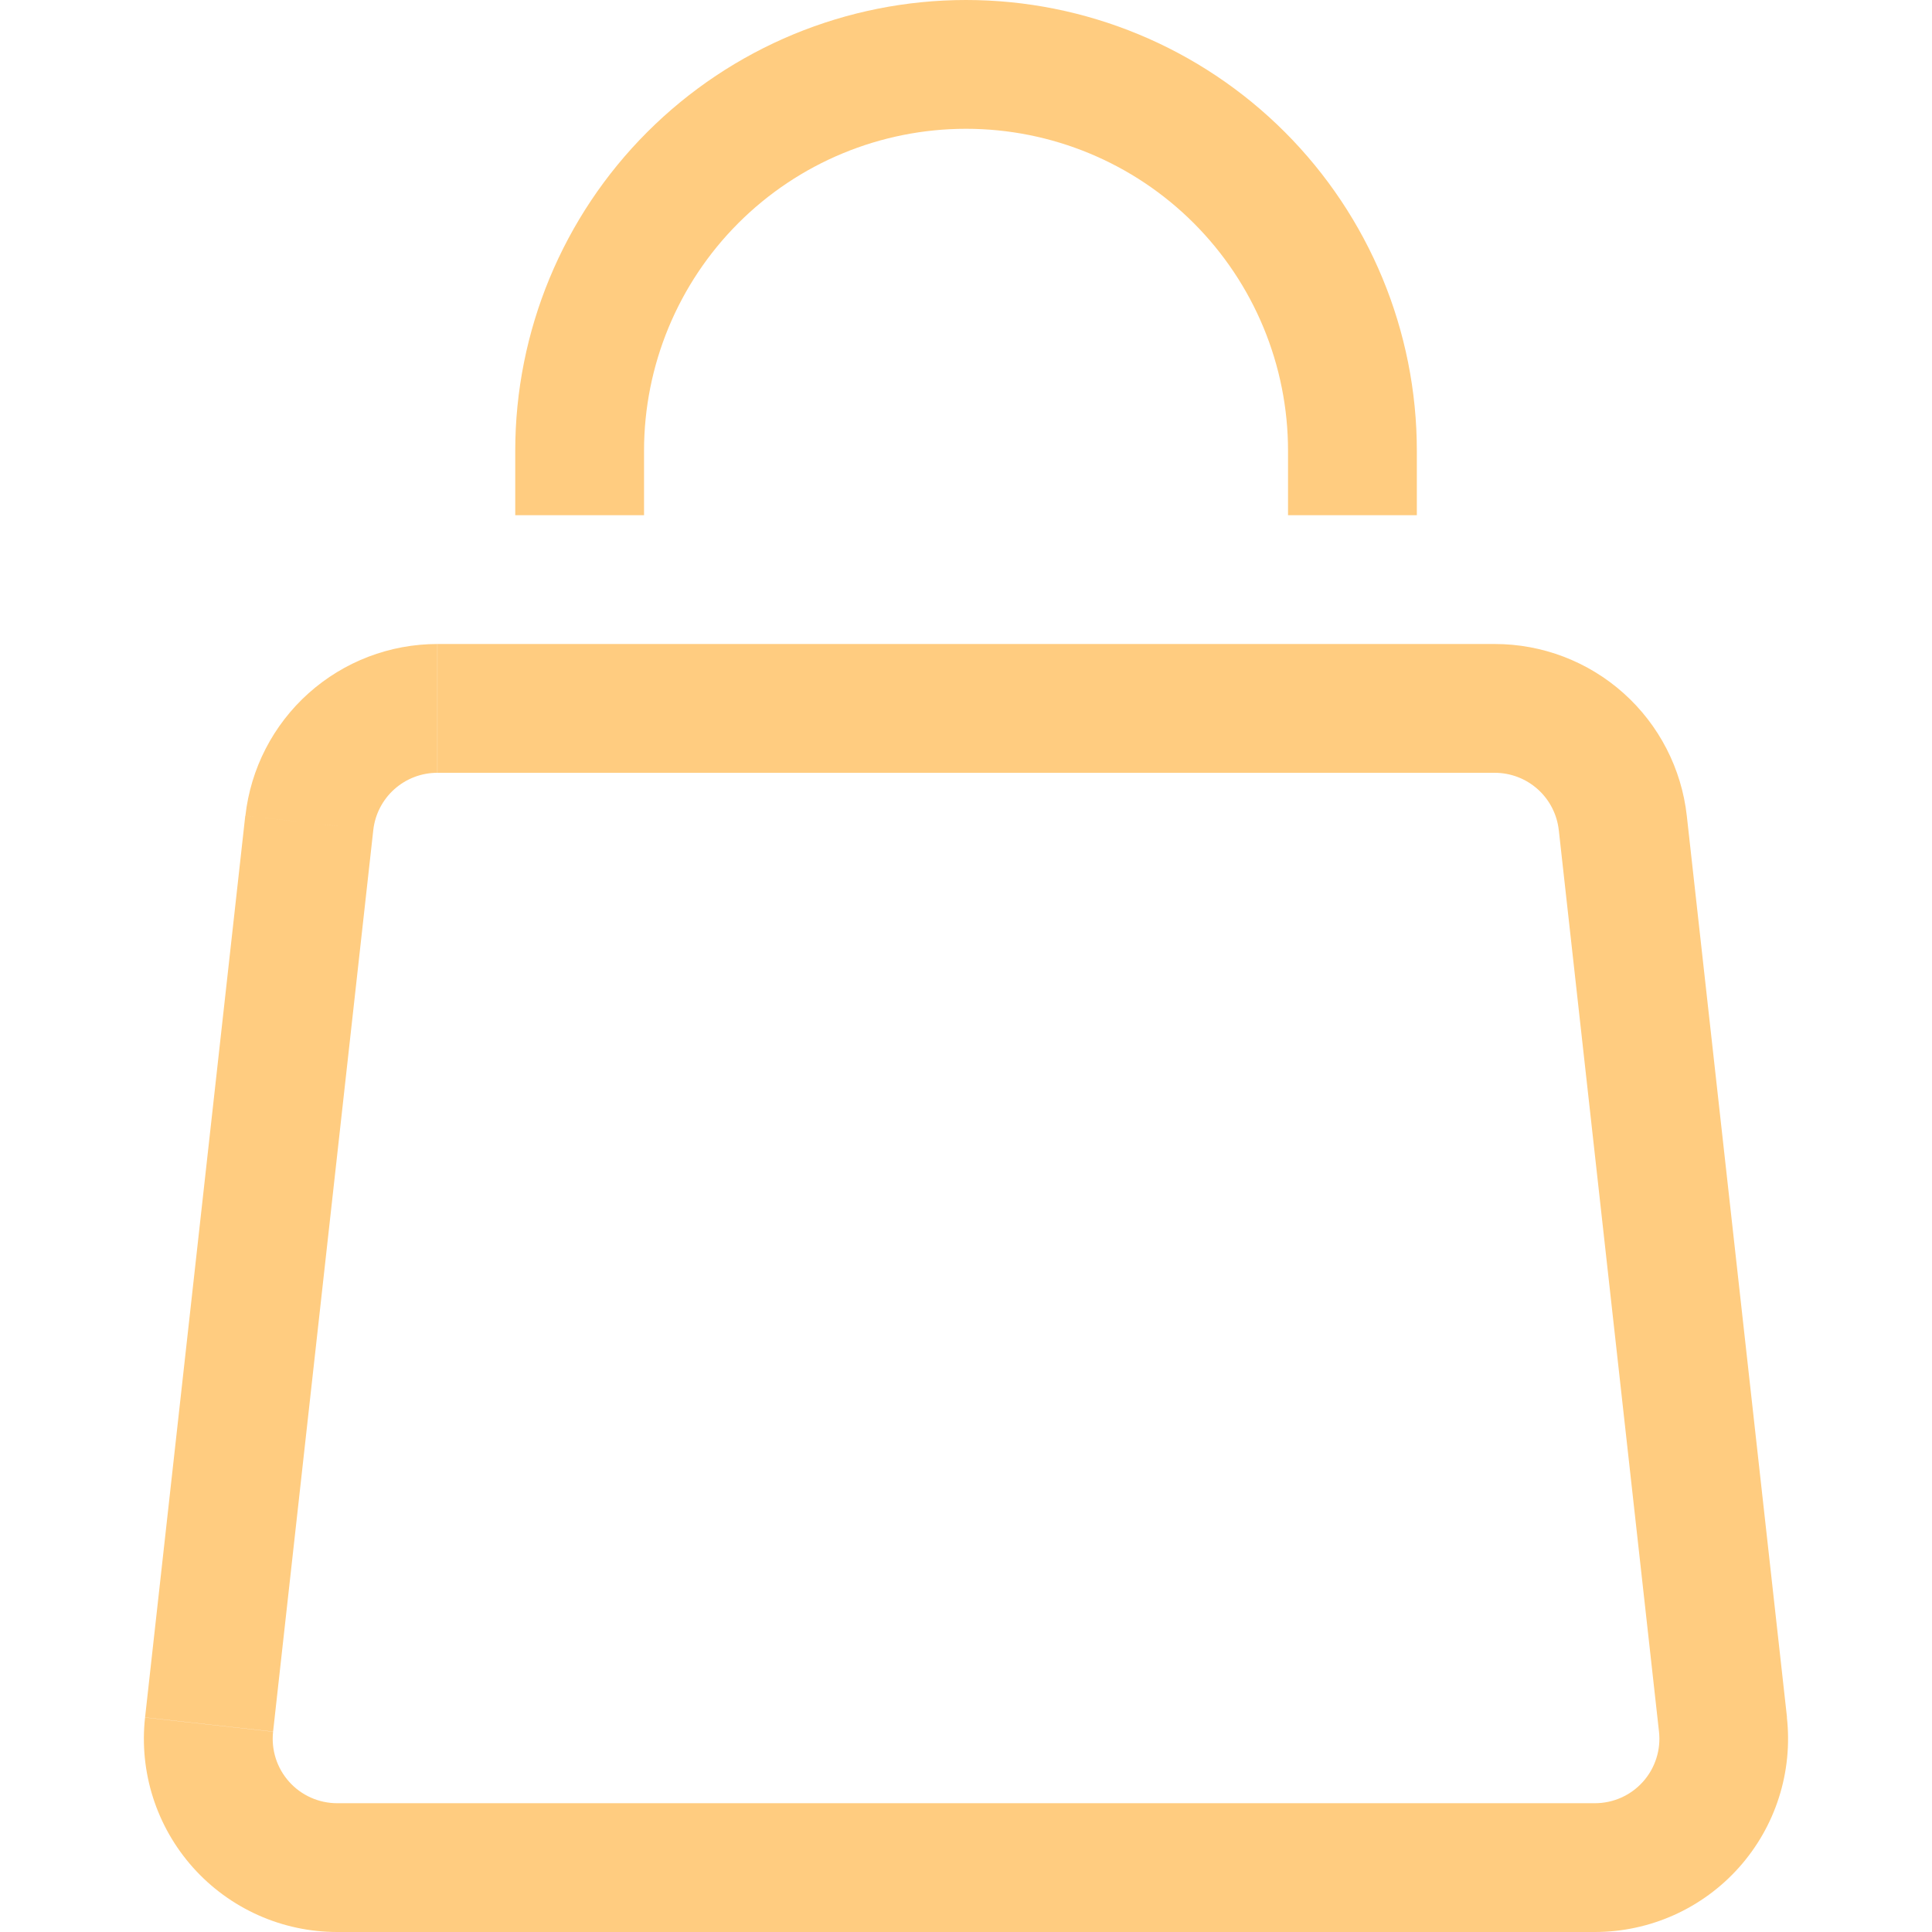 <svg width="116" height="116" viewBox="0 0 116 116" fill="none" xmlns="http://www.w3.org/2000/svg">
<g clip-path="url(#clip0)">
<path d="M18.57 49.416L14.726 48.983L18.57 49.416ZM12.553 103.549L16.397 103.975L12.553 103.549ZM103.451 103.549L99.608 103.975L103.451 103.549ZM97.434 49.416L101.278 48.983L97.434 49.416ZM14.726 48.983L8.71 103.116L16.397 103.967L22.413 49.834L14.726 48.983ZM20.24 116H95.764V108.267H20.24V116ZM107.294 103.116L101.278 48.983L93.591 49.834L99.608 103.967L107.287 103.116H107.294ZM89.74 38.667H26.265V46.4H89.755V38.667H89.74ZM101.278 48.983C100.962 46.146 99.611 43.525 97.484 41.622C95.356 39.718 92.602 38.666 89.748 38.667V46.4C90.699 46.4 91.618 46.751 92.327 47.386C93.036 48.021 93.486 48.895 93.591 49.841L101.278 48.991V48.983ZM95.764 116C97.395 115.999 99.008 115.654 100.497 114.988C101.985 114.322 103.317 113.349 104.404 112.133C105.492 110.917 106.311 109.486 106.807 107.932C107.304 106.378 107.467 104.737 107.287 103.116L99.608 103.967C99.668 104.508 99.615 105.056 99.449 105.574C99.284 106.093 99.011 106.571 98.648 106.977C98.285 107.383 97.841 107.707 97.344 107.93C96.847 108.152 96.308 108.267 95.764 108.267V116ZM8.71 103.116C8.529 104.738 8.693 106.38 9.19 107.934C9.687 109.488 10.507 110.92 11.595 112.136C12.683 113.352 14.016 114.324 15.505 114.99C16.995 115.656 18.608 116 20.24 116V108.267C19.697 108.267 19.159 108.152 18.663 107.93C18.166 107.708 17.722 107.385 17.36 106.979C16.997 106.574 16.724 106.097 16.558 105.58C16.392 105.062 16.337 104.515 16.397 103.975L8.71 103.124V103.116ZM22.413 49.834C22.52 48.889 22.971 48.017 23.68 47.383C24.389 46.75 25.306 46.4 26.257 46.4V38.667C23.404 38.668 20.651 39.721 18.525 41.624C16.4 43.527 15.05 46.147 14.734 48.983L22.413 49.834ZM38.669 30.933V27.067H30.936V30.933H38.669ZM77.335 27.067V30.933H85.069V27.067H77.335ZM58.002 7.733C63.13 7.733 68.047 9.77 71.673 13.396C75.299 17.022 77.335 21.939 77.335 27.067H85.069C85.069 19.888 82.217 13.004 77.141 7.928C72.065 2.852 65.181 0 58.002 0V7.733ZM38.669 27.067C38.669 21.939 40.706 17.022 44.331 13.396C47.957 9.77 52.875 7.733 58.002 7.733V0C50.824 0 43.939 2.852 38.863 7.928C33.787 13.004 30.936 19.888 30.936 27.067H38.669Z" fill="#FFCC80"/>
</g>
<defs>
<clipPath id="clip0">
<rect width="116" height="116" fill="white"/>
</clipPath>
</defs>
</svg>
